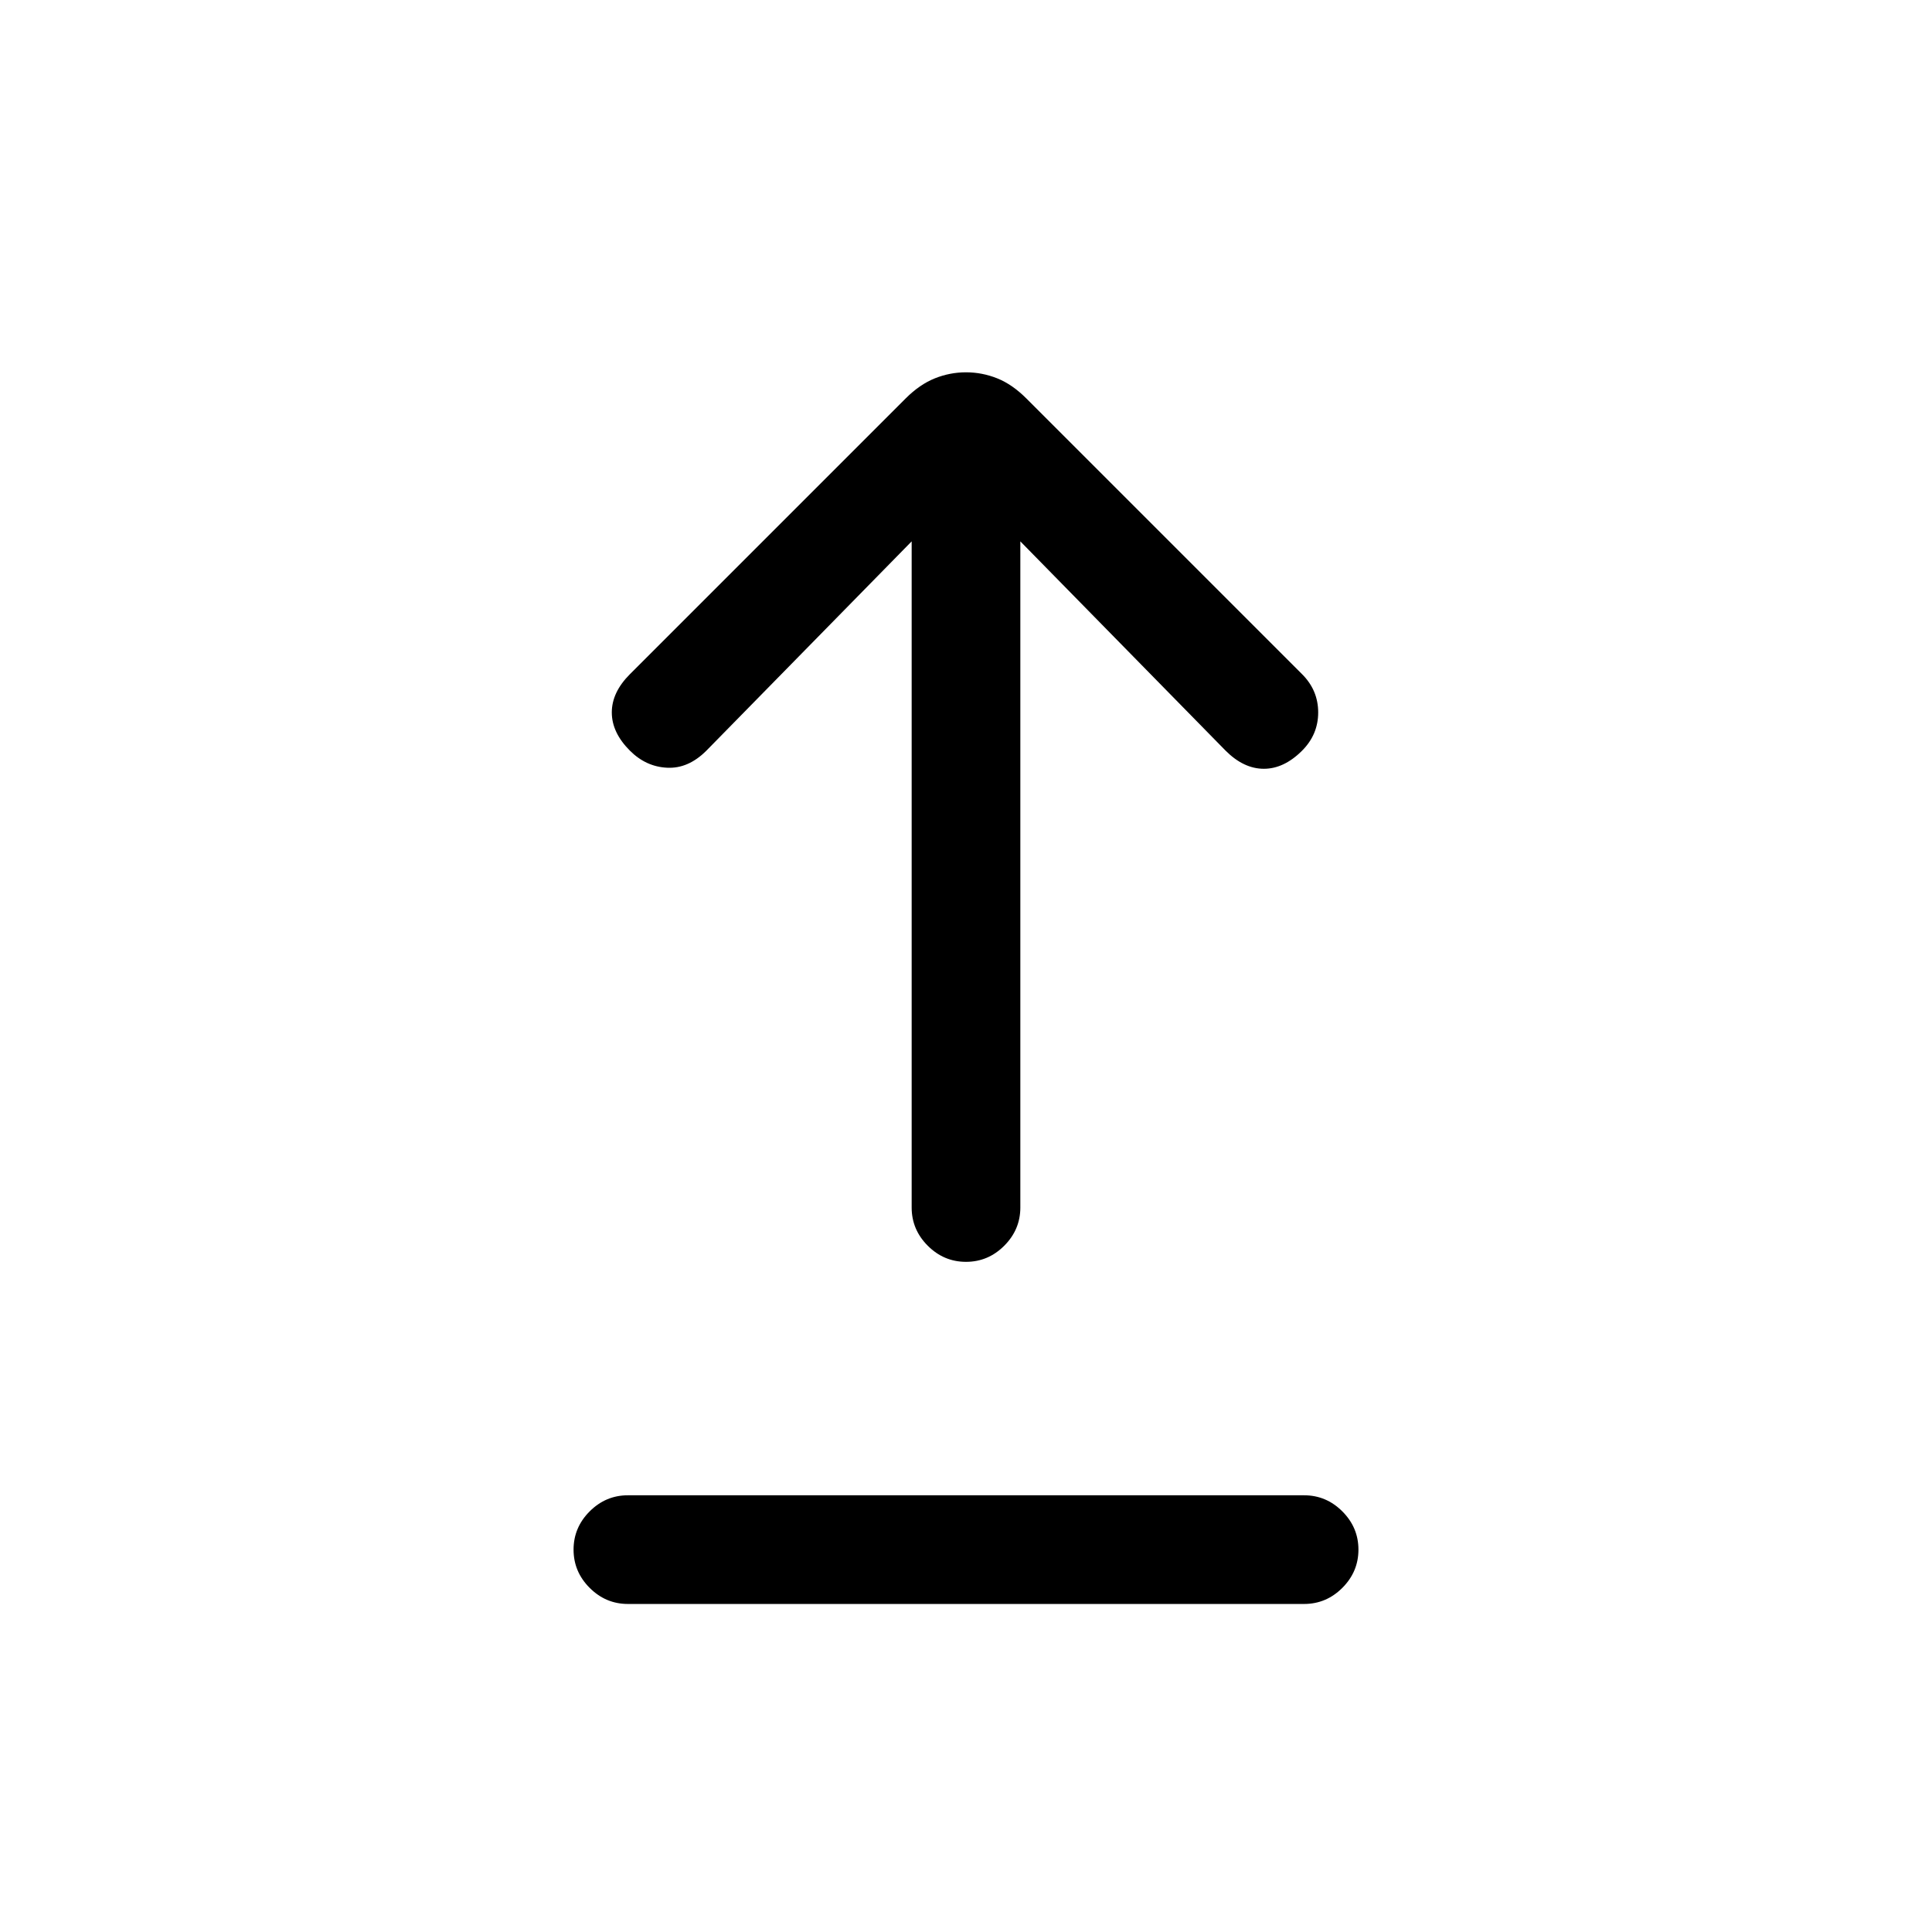 <svg xmlns="http://www.w3.org/2000/svg" height="24" width="24"><path d="M12 15.675q-.275 0-.475-.2-.2-.2-.2-.475V6.725l-2.55 2.6q-.225.225-.487.212-.263-.012-.463-.212Q7.6 9.1 7.6 8.85q0-.25.225-.475L11.25 4.95q.175-.175.363-.25.187-.075.387-.075t.388.075q.187.075.362.25l3.425 3.425q.2.2.2.475 0 .275-.2.475-.225.225-.475.225-.25 0-.475-.225l-2.55-2.6V15q0 .275-.2.475-.2.2-.475.2Zm-4.2 4.25q-.275 0-.475-.2-.2-.2-.2-.475 0-.275.2-.475.2-.2.475-.2h8.4q.275 0 .475.2.2.2.2.475 0 .275-.2.475-.2.2-.475.2Z"/></svg>